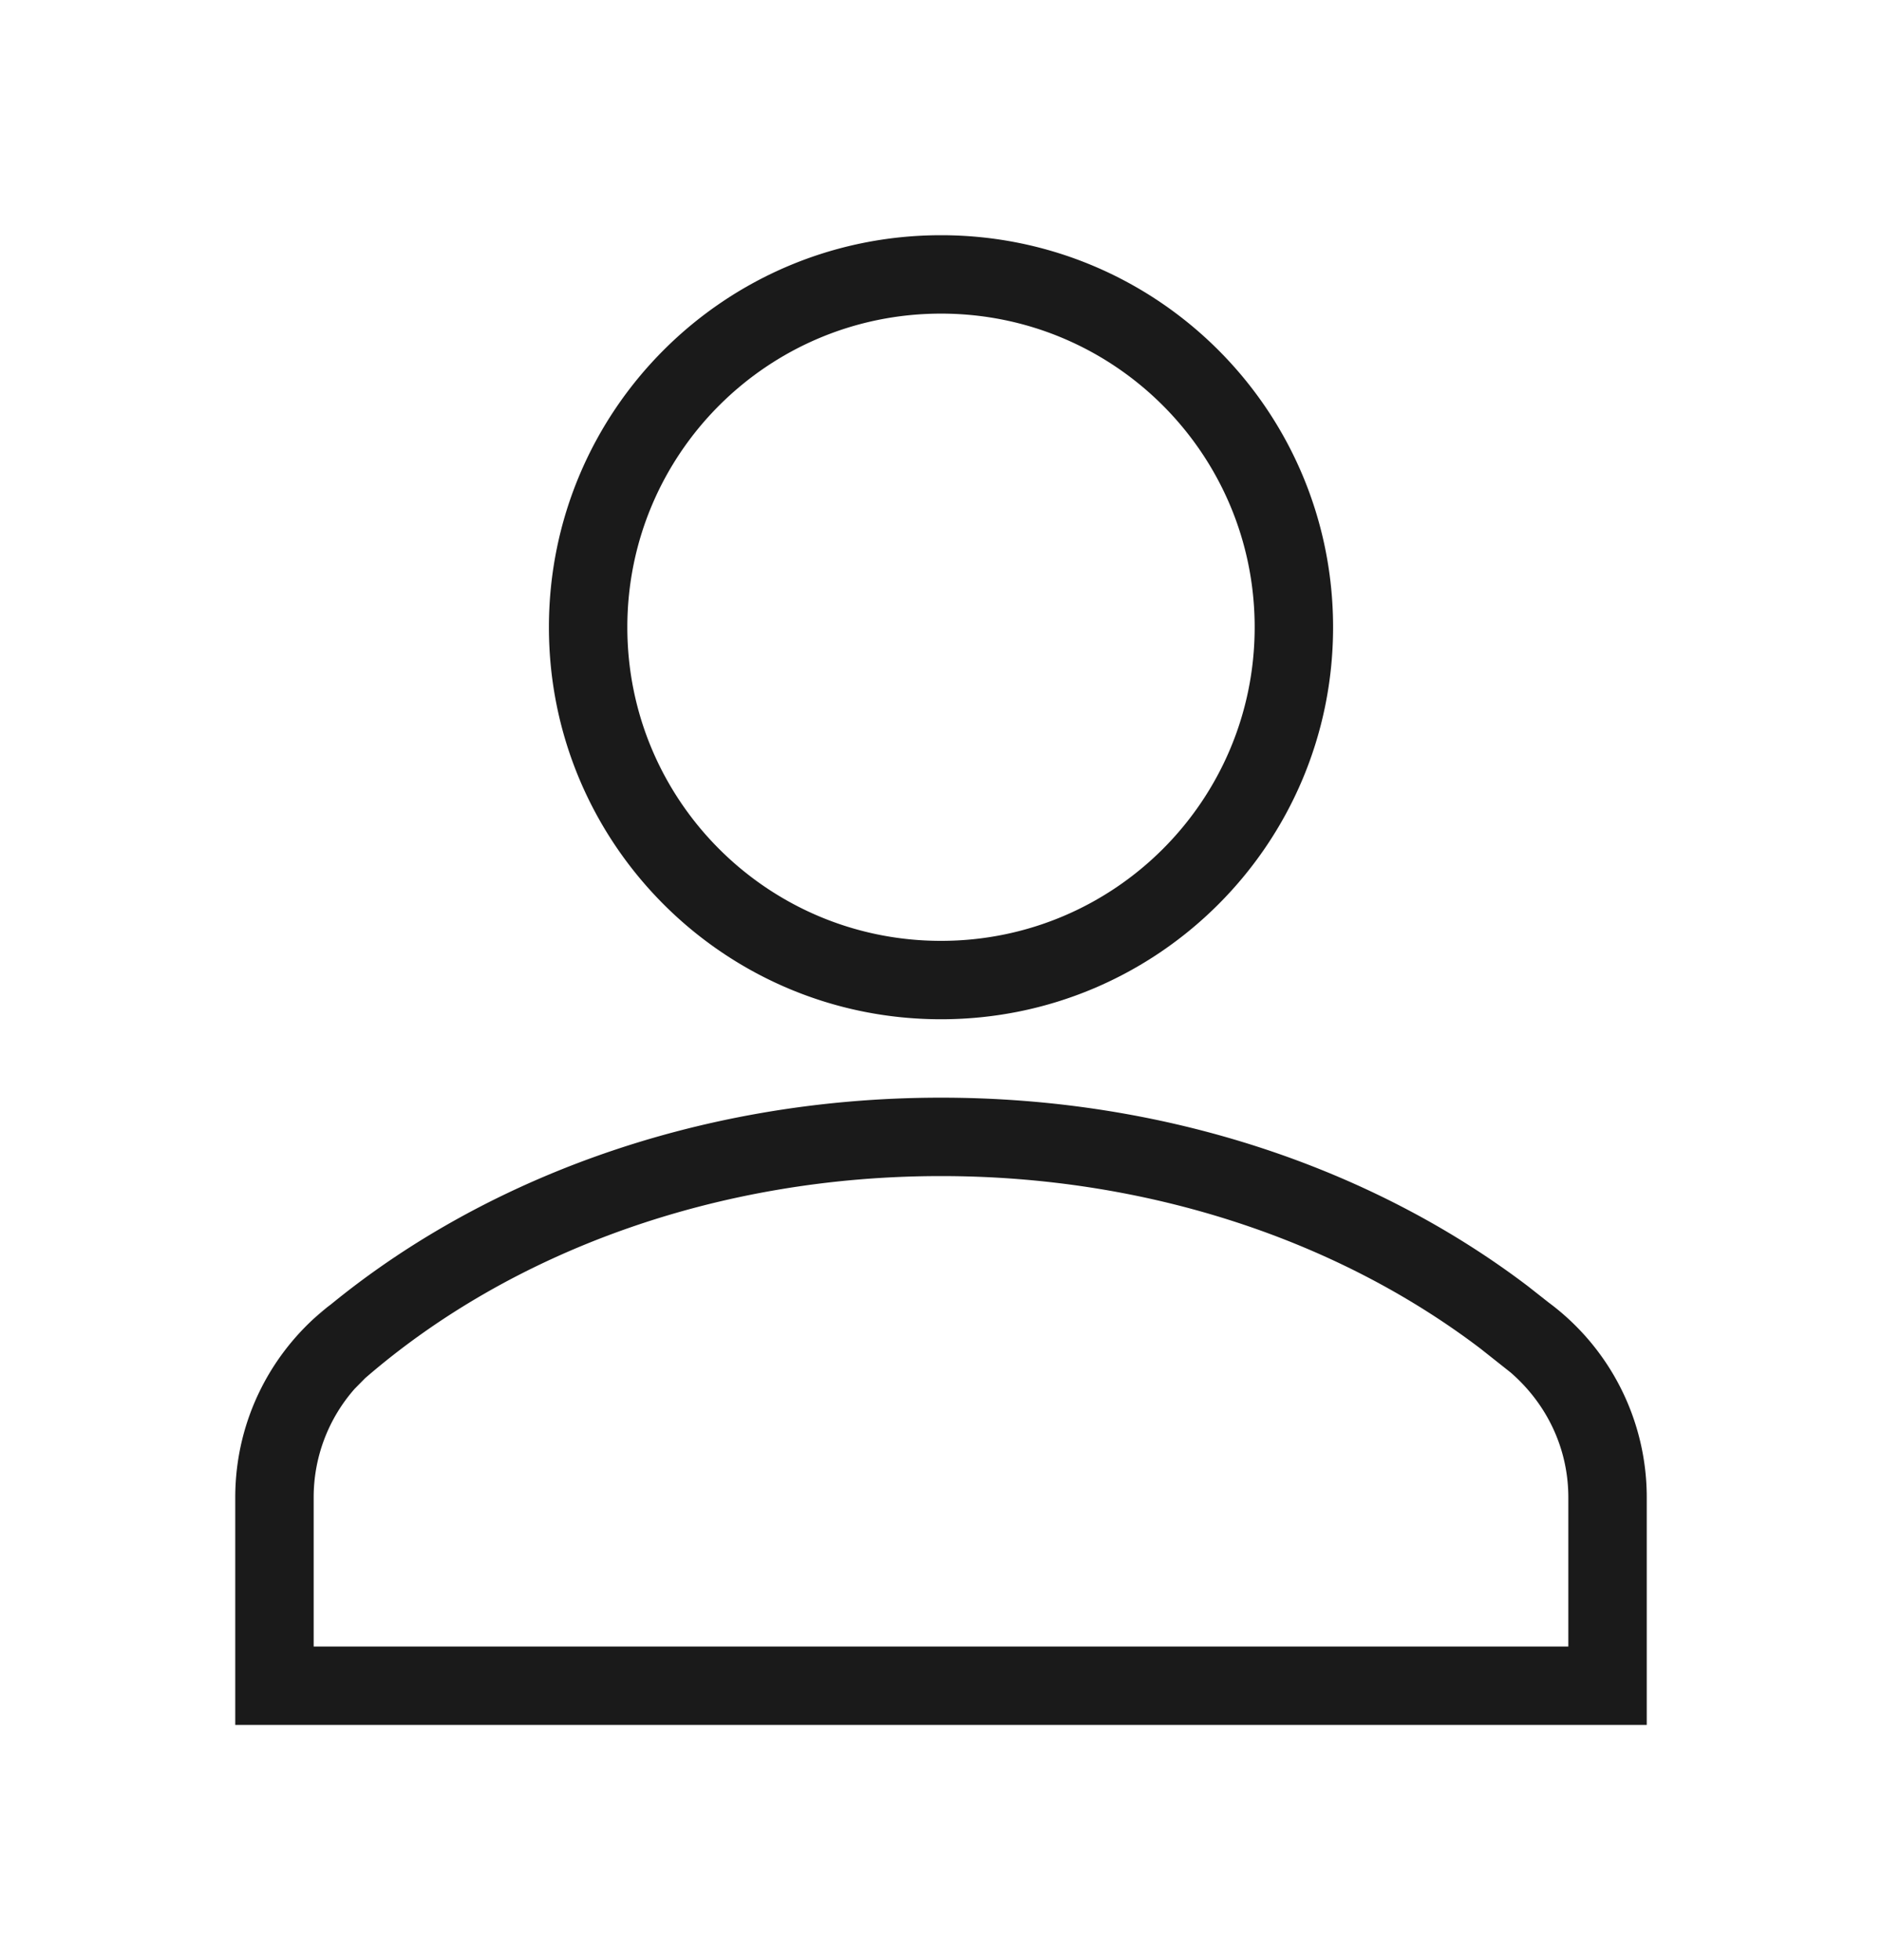 <svg width="24" height="25" viewBox="0 0 24 25" xmlns="http://www.w3.org/2000/svg">
    <path d="M12 14c2.891 0 5.522.913 7.485 2.405l.263.207A3.094 3.094 0 0 1 21 19.1V22H3v-2.9c0-1.004.477-1.896 1.217-2.462L4 16.822C6.006 15.084 8.848 14 12 14zm0 1c-2.831 0-5.464.949-7.344 2.578l-.133.135A2.092 2.092 0 0 0 4 19.1V21h16v-1.9c0-.617-.267-1.188-.736-1.595l-.384-.304C17.035 15.799 14.6 15 12 15zm0-12c2.762 0 5 2.237 5 5 0 2.762-2.238 5-5 5s-5-2.238-5-5c0-2.763 2.238-5 5-5zm0 1C9.79 4 8 5.79 8 8s1.79 4 4 4 4-1.79 4-4-1.79-4-4-4z" fill="#1A1A1A" fill-rule="evenodd"/>
</svg>
